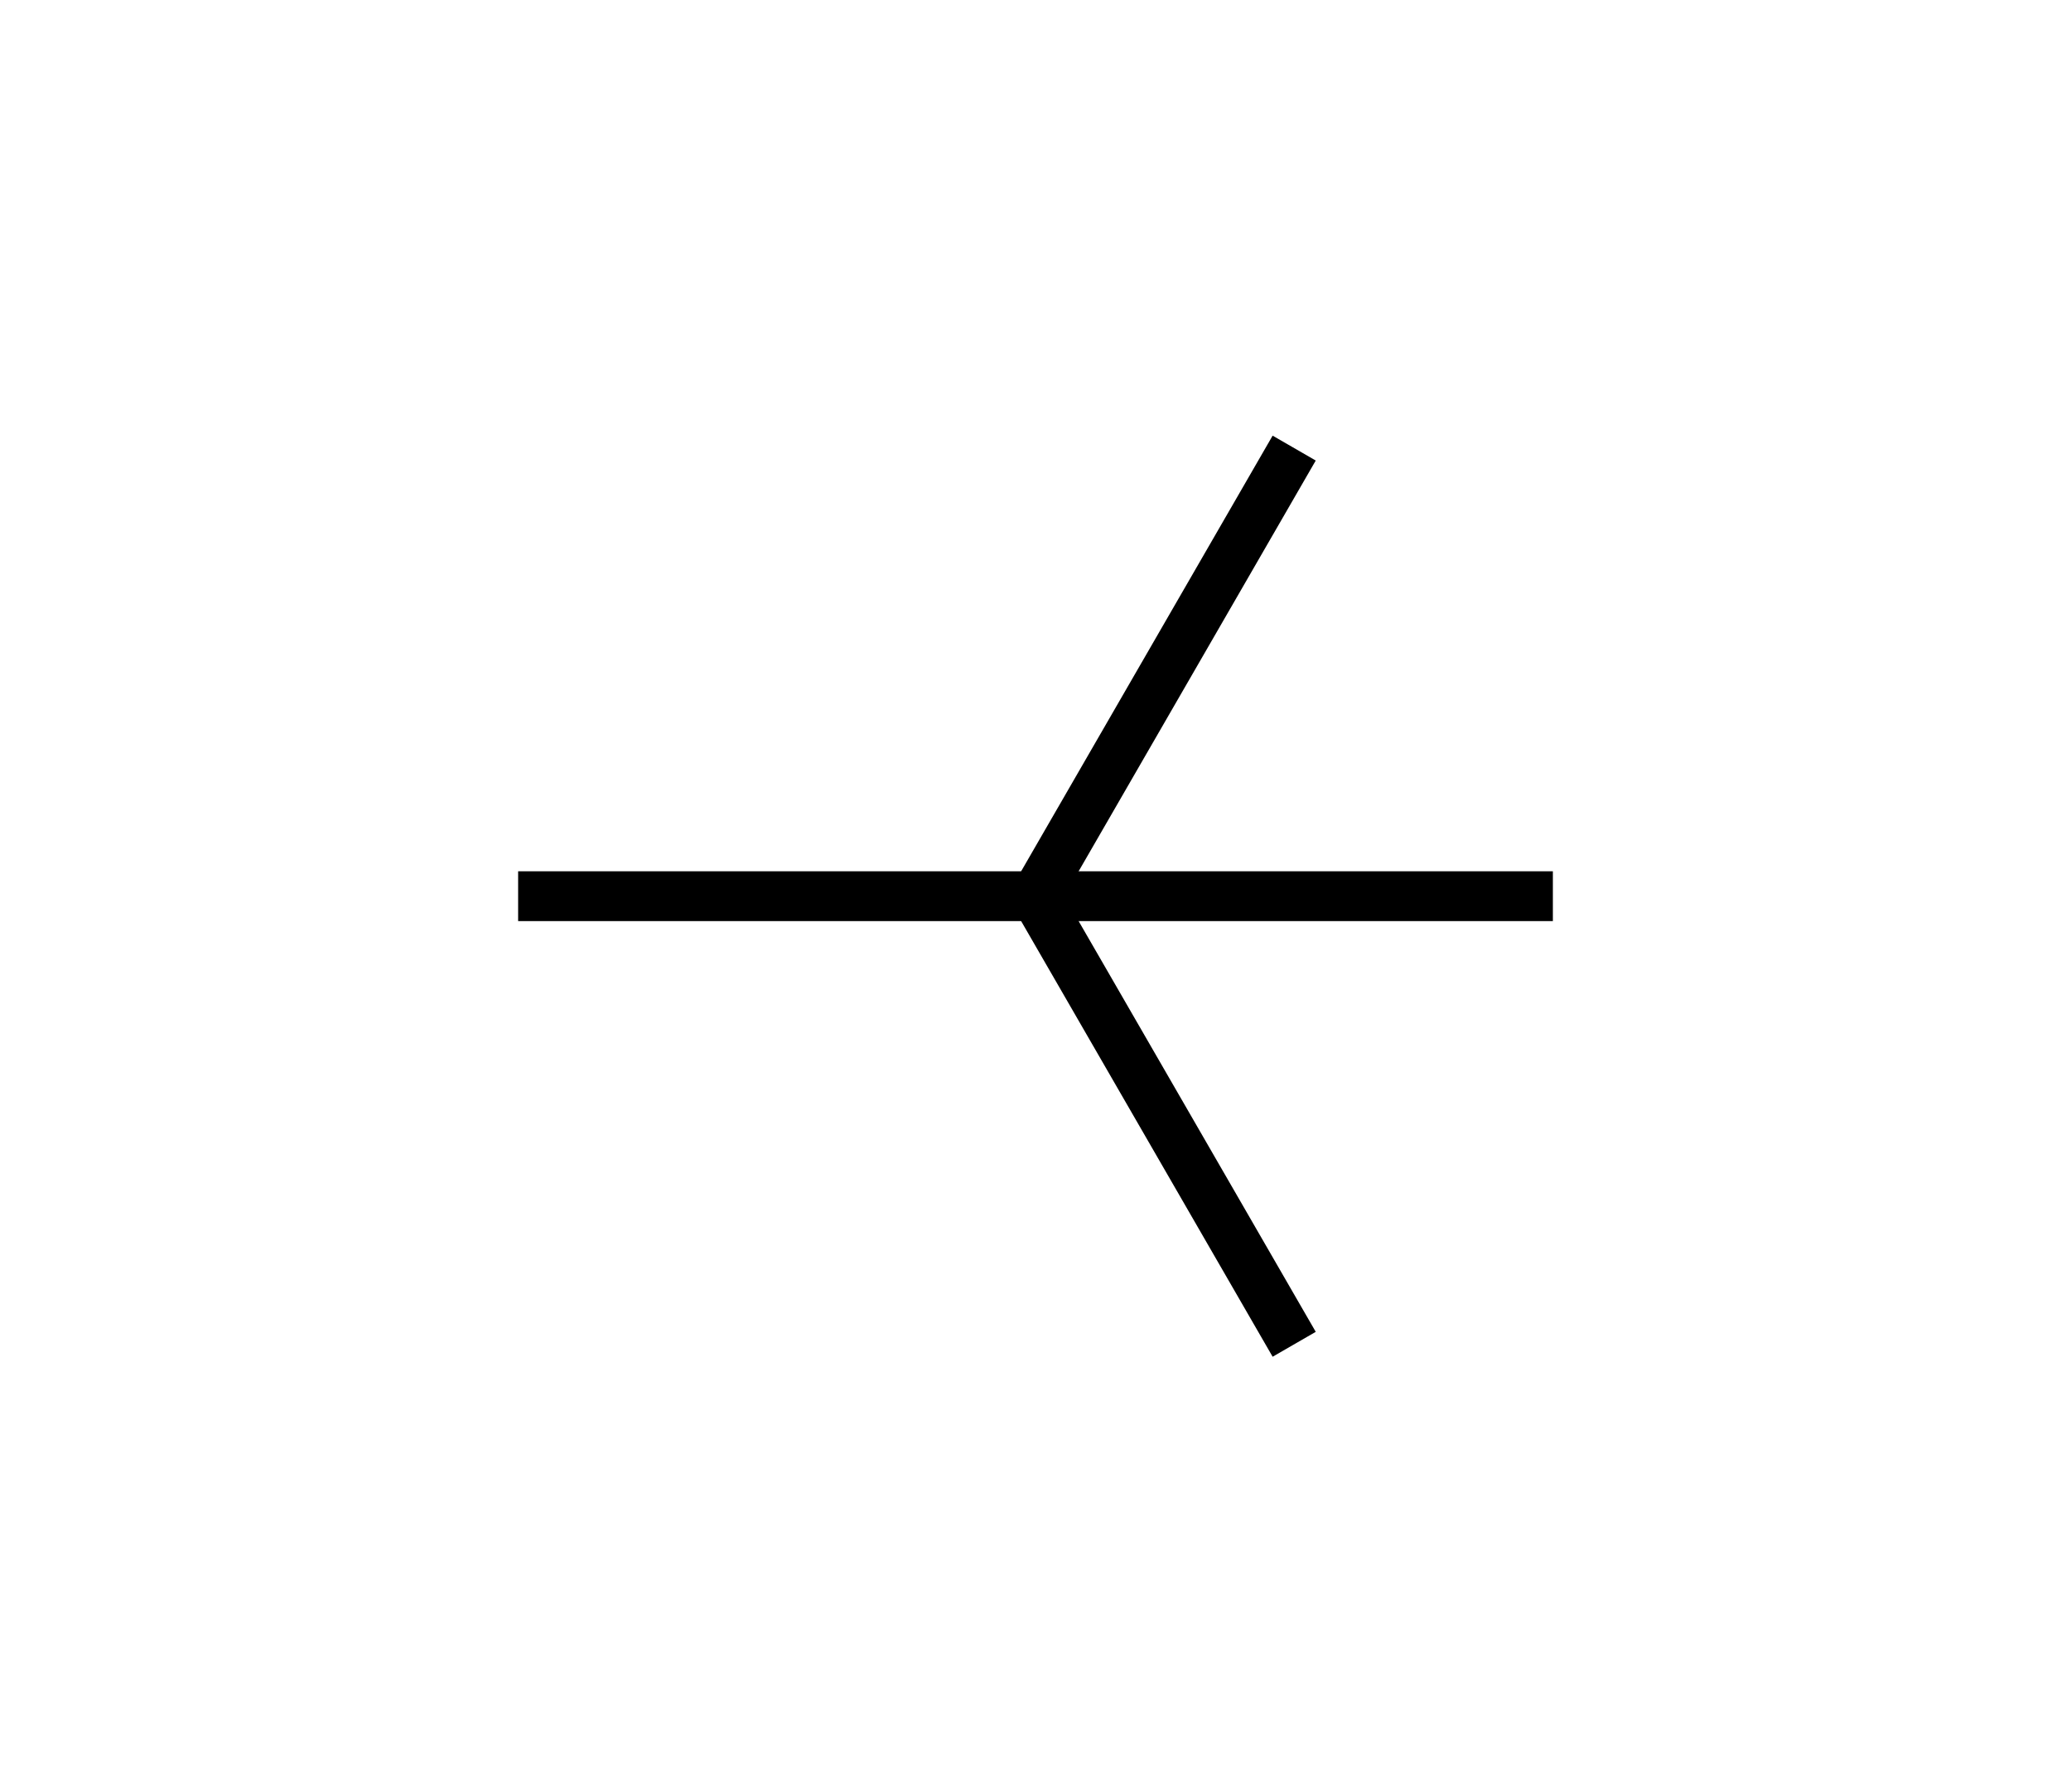 <svg width="208mm" height="180mm" viewBox="0 0 208 180" version="1.1" xmlns="http://www.w3.org/2000/svg" xmlns:svg="http://www.w3.org/2000/svg"><path style="fill:none;stroke:#000000;stroke-width:5;stroke-linejoin:bevel;stroke-miterlimit:10" d="M 129.981,45 104,90" /><path style="fill:none;stroke:#000000;stroke-width:5;stroke-linejoin:bevel;stroke-miterlimit:10" d="m 52.038,90 51.962,0" /><path style="fill:none;stroke:#000000;stroke-width:5;stroke-linejoin:bevel;stroke-miterlimit:10" d="m 104,90 51.962,0" /><path style="fill:none;stroke:#000000;stroke-width:5;stroke-linejoin:bevel;stroke-miterlimit:10" d="M 129.981,135 104,90" /></svg>